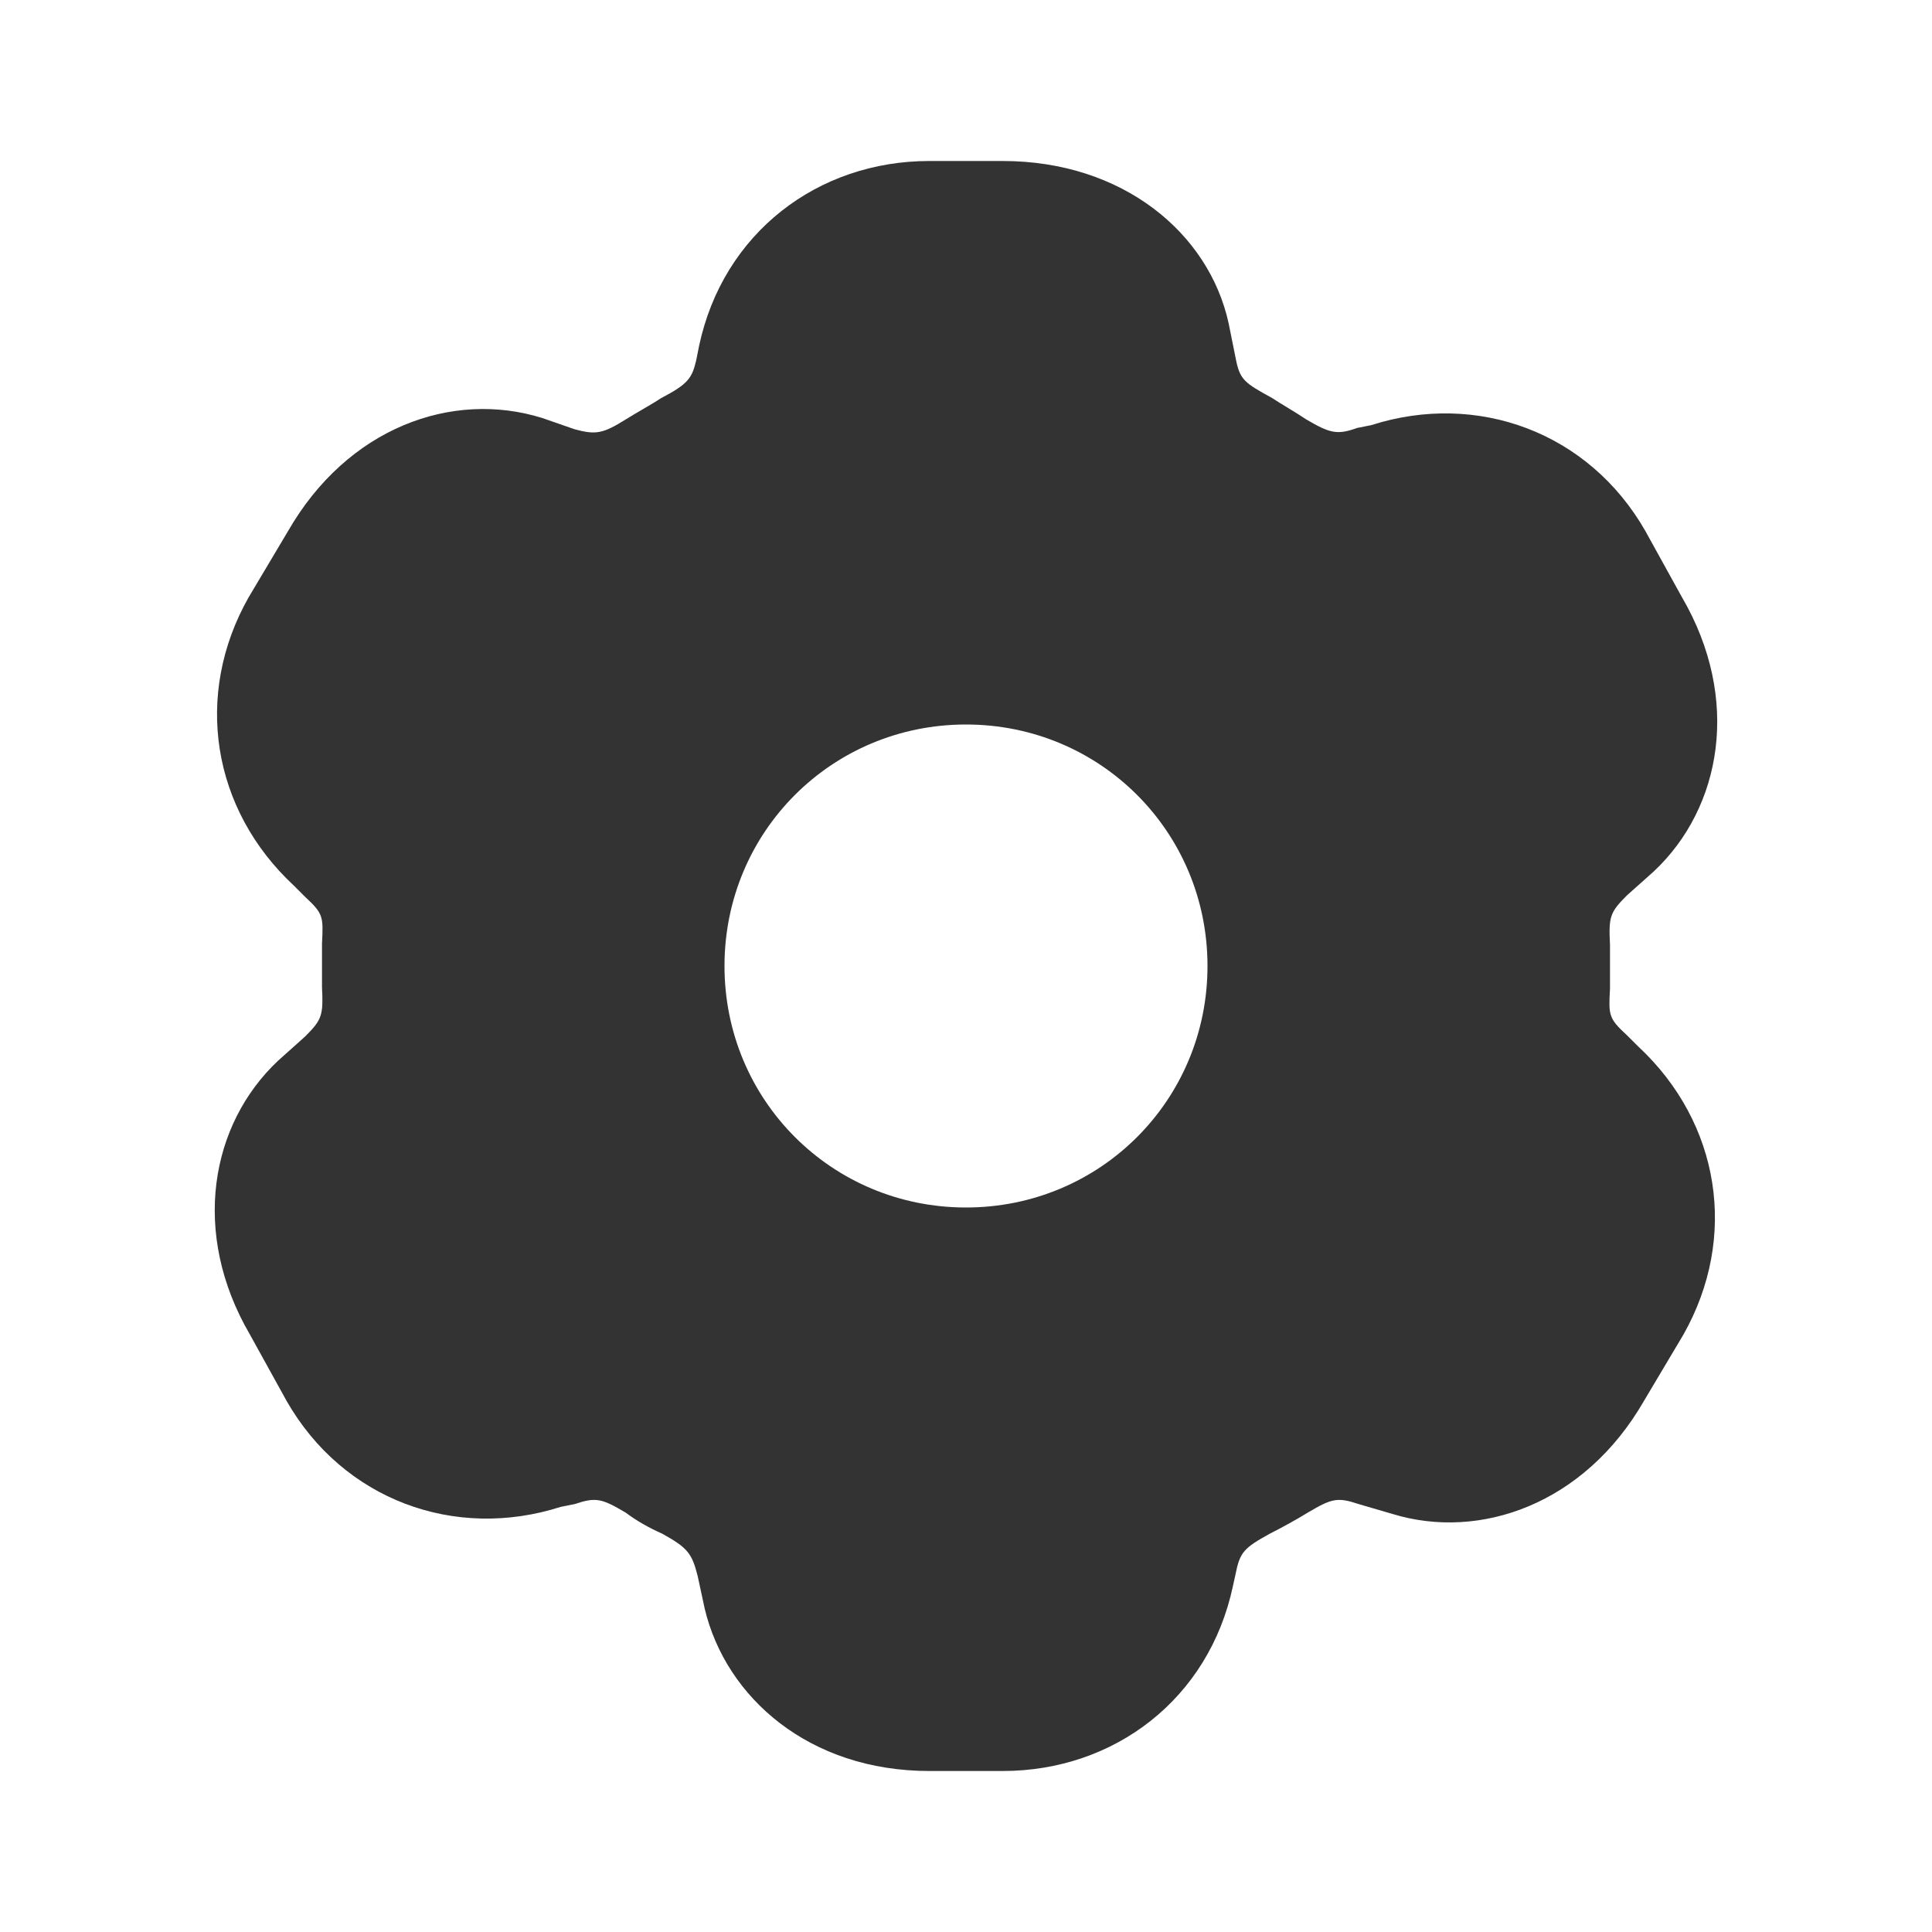 <svg width="24" height="24" viewBox="0 0 24 24" fill="none" xmlns="http://www.w3.org/2000/svg">
<path d="M3.088 7.421C2.403 8.632 2.632 10.053 3.649 11L3.789 11.14C4.017 11.351 4.017 11.386 4 11.719C4 11.895 4 12.088 4 12.263C4.017 12.614 4 12.667 3.789 12.877L3.456 13.175C2.614 13.965 2.368 15.316 3.105 16.579L3.561 17.404C4.263 18.632 5.649 19.14 6.965 18.719L7.14 18.684C7.403 18.596 7.474 18.614 7.772 18.79C7.912 18.895 8.07 18.983 8.228 19.053C8.544 19.228 8.596 19.298 8.667 19.579L8.754 19.983C9.017 21.088 10.053 22 11.544 22H12.456C13.842 22 15.018 21.105 15.316 19.702L15.351 19.544C15.403 19.281 15.456 19.228 15.772 19.053C15.912 18.983 16.105 18.877 16.246 18.79C16.544 18.614 16.614 18.596 16.877 18.684L17.298 18.807C18.386 19.14 19.684 18.684 20.421 17.404L20.912 16.579C21.596 15.368 21.368 13.947 20.351 13L20.21 12.86C19.982 12.649 19.982 12.614 20 12.281C20 12.105 20 11.912 20 11.737C19.982 11.386 20 11.333 20.21 11.123L20.544 10.825C21.386 10.035 21.631 8.684 20.895 7.421L20.439 6.596C19.737 5.368 18.351 4.86 17.035 5.281L16.86 5.316C16.614 5.404 16.526 5.386 16.228 5.211C16.07 5.105 15.912 5.018 15.807 4.947C15.456 4.754 15.403 4.719 15.351 4.456L15.263 4.018C15.018 2.895 13.947 2 12.456 2H11.544C10.158 2 8.982 2.895 8.684 4.298L8.649 4.474C8.596 4.702 8.544 4.772 8.21 4.947C8.105 5.018 7.912 5.123 7.772 5.211C7.491 5.386 7.403 5.404 7.14 5.333L6.737 5.193C5.614 4.842 4.316 5.316 3.579 6.596L3.088 7.421ZM9 12C9 10.333 10.333 9 12 9C13.667 9 15 10.333 15 12C15 13.667 13.667 15 12 15C10.333 15 9 13.667 9 12Z" fill="#333333"/>
</svg>
